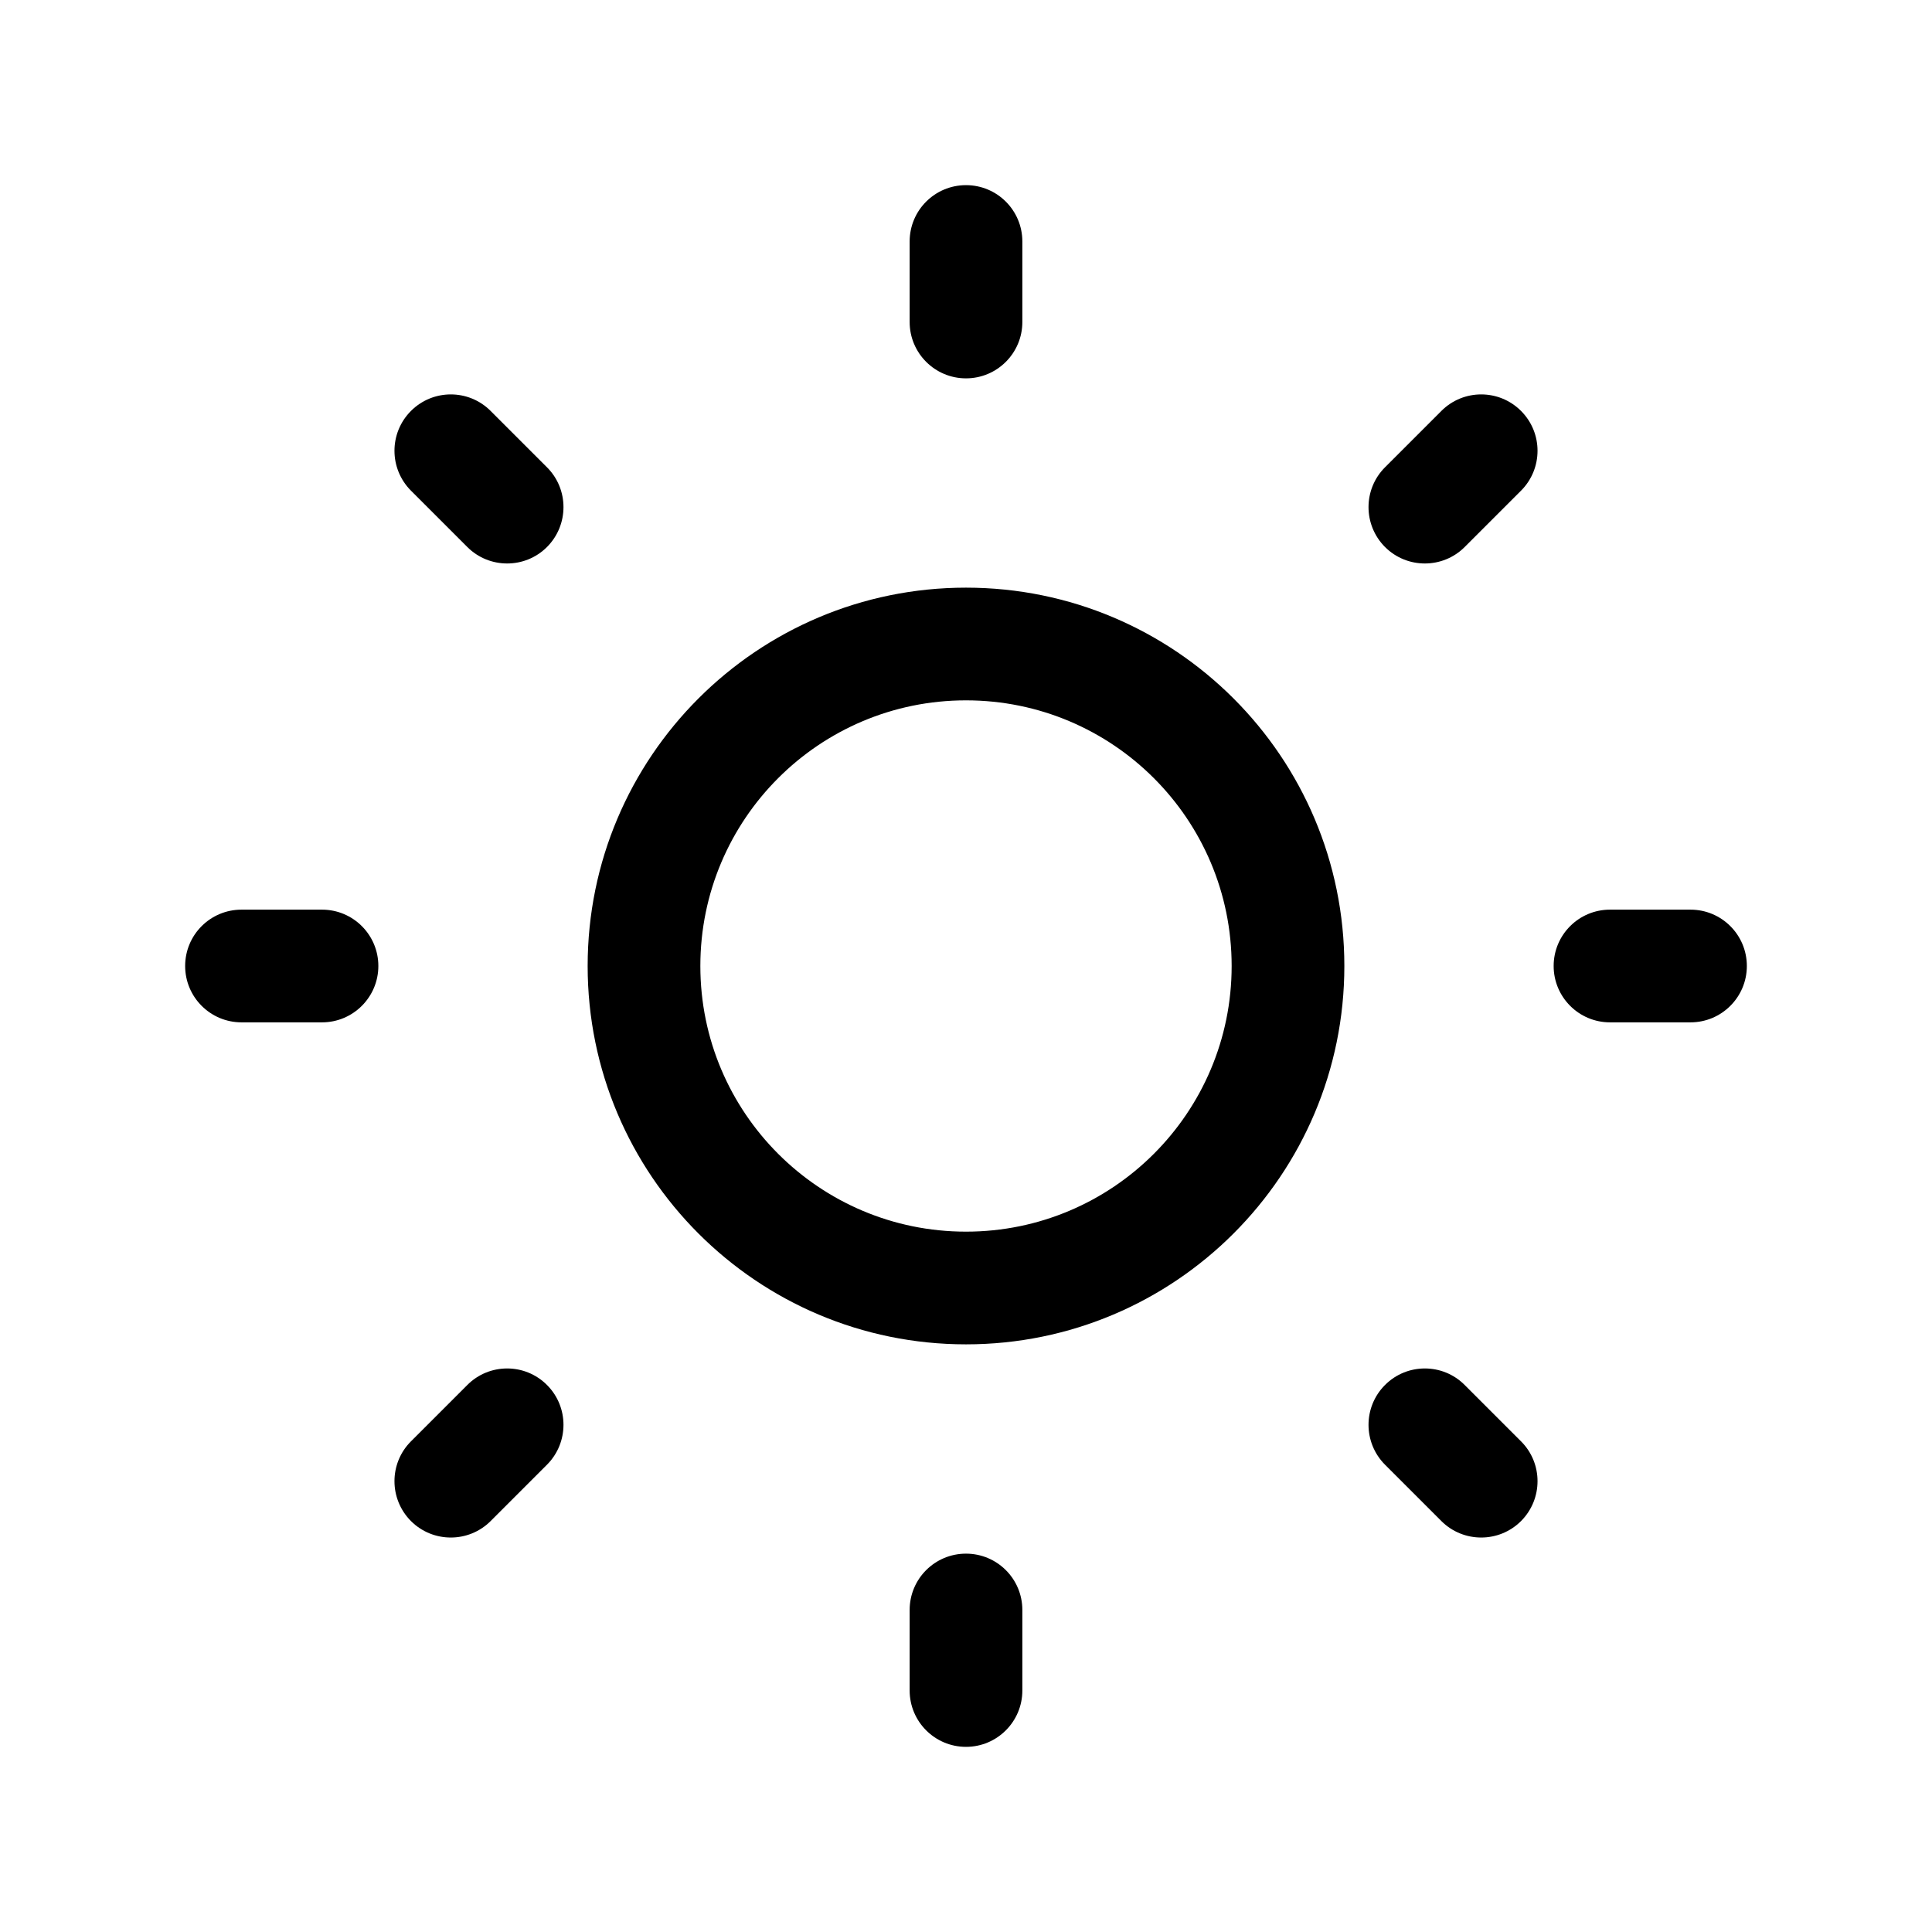 <svg viewBox="0 0 24 24" fill="none" xmlns="http://www.w3.org/2000/svg">
<path fill-rule="evenodd" clip-rule="evenodd" d="M12 2.3C12.387 2.3 12.7 2.613 12.7 3V4C12.7 4.386 12.387 4.7 12 4.7C11.613 4.7 11.3 4.386 11.3 4V3C11.3 2.613 11.613 2.3 12 2.3ZM5.105 5.105C5.378 4.831 5.822 4.831 6.095 5.105L6.795 5.805C7.068 6.078 7.068 6.521 6.795 6.795C6.522 7.068 6.078 7.068 5.805 6.795L5.105 6.095C4.832 5.821 4.832 5.378 5.105 5.105ZM18.895 5.105C19.168 5.378 19.168 5.821 18.895 6.095L18.195 6.795C17.922 7.068 17.478 7.068 17.205 6.795C16.932 6.521 16.932 6.078 17.205 5.805L17.905 5.105C18.178 4.831 18.622 4.831 18.895 5.105ZM12 8.7C10.178 8.7 8.7 10.177 8.7 12C8.7 13.822 10.178 15.3 12 15.3C13.823 15.3 15.3 13.822 15.3 12C15.3 10.177 13.823 8.7 12 8.7ZM7.3 12C7.3 9.404 9.404 7.3 12 7.3C14.596 7.3 16.7 9.404 16.7 12C16.7 14.595 14.596 16.7 12 16.7C9.404 16.7 7.3 14.595 7.3 12ZM2.3 12C2.3 11.613 2.613 11.3 3 11.3H4C4.387 11.3 4.7 11.613 4.7 12C4.7 12.386 4.387 12.7 4 12.7H3C2.613 12.7 2.3 12.386 2.3 12ZM19.3 12C19.3 11.613 19.613 11.3 20 11.3H21C21.387 11.3 21.7 11.613 21.7 12C21.7 12.386 21.387 12.7 21 12.7H20C19.613 12.7 19.3 12.386 19.3 12ZM17.205 17.205C17.478 16.931 17.922 16.931 18.195 17.205L18.895 17.905C19.168 18.178 19.168 18.621 18.895 18.895C18.622 19.168 18.178 19.168 17.905 18.895L17.205 18.195C16.932 17.921 16.932 17.478 17.205 17.205ZM6.795 17.205C7.068 17.478 7.068 17.921 6.795 18.195L6.095 18.895C5.822 19.168 5.378 19.168 5.105 18.895C4.832 18.621 4.832 18.178 5.105 17.905L5.805 17.205C6.078 16.931 6.522 16.931 6.795 17.205ZM12 19.3C12.387 19.3 12.7 19.613 12.7 20V21C12.7 21.386 12.387 21.7 12 21.7C11.613 21.7 11.3 21.386 11.3 21V20C11.3 19.613 11.613 19.3 12 19.3Z" fill="black"/>
</svg>
